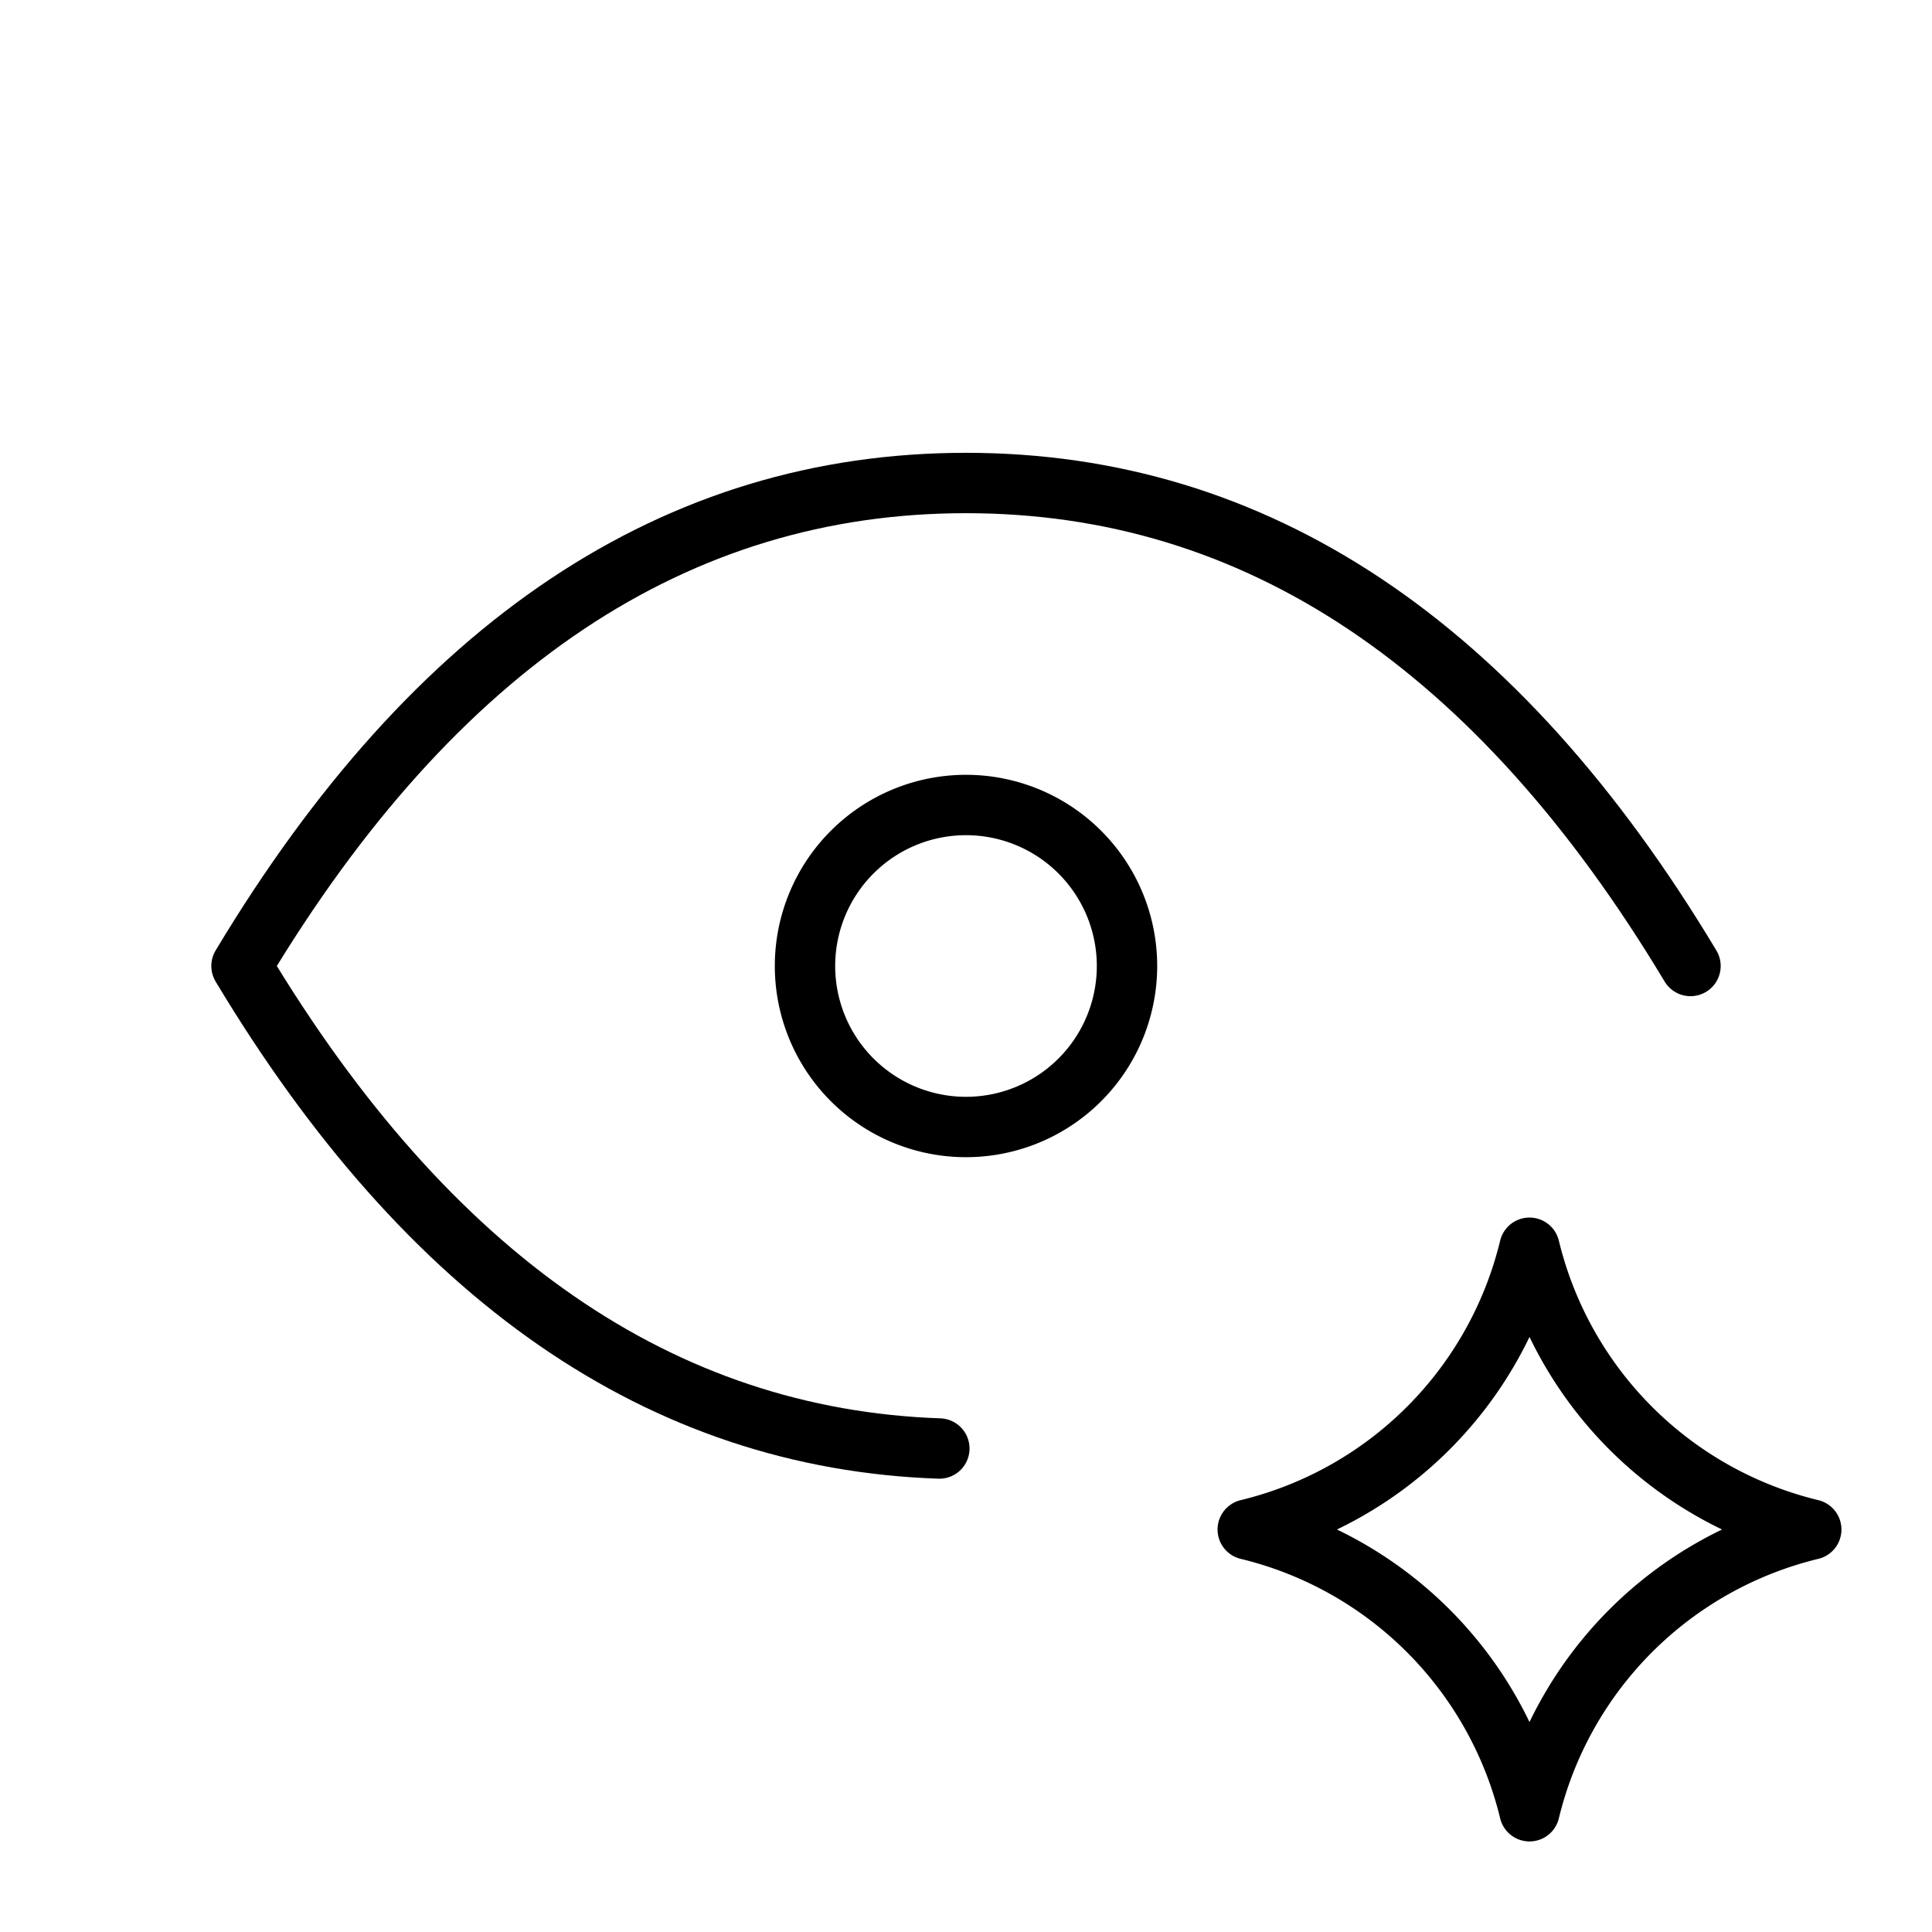 <svg xmlns="http://www.w3.org/2000/svg" viewBox="0 0 24 24" fill="none" stroke="currentColor" stroke-linecap="round" stroke-linejoin="round" width="16" height="16" stroke-width="0.75"> <path d="M10 12a2 2 0 1 0 4 0a2 2 0 0 0 -4 0"></path> <path d="M11.669 17.994q -5.18 -.18 -8.669 -5.994q 3.6 -6 9 -6t 9 6"></path> <path d="M19 22.5a4.75 4.75 0 0 1 3.5 -3.5a4.75 4.75 0 0 1 -3.5 -3.5a4.75 4.75 0 0 1 -3.5 3.5a4.75 4.75 0 0 1 3.5 3.5"></path> </svg> 